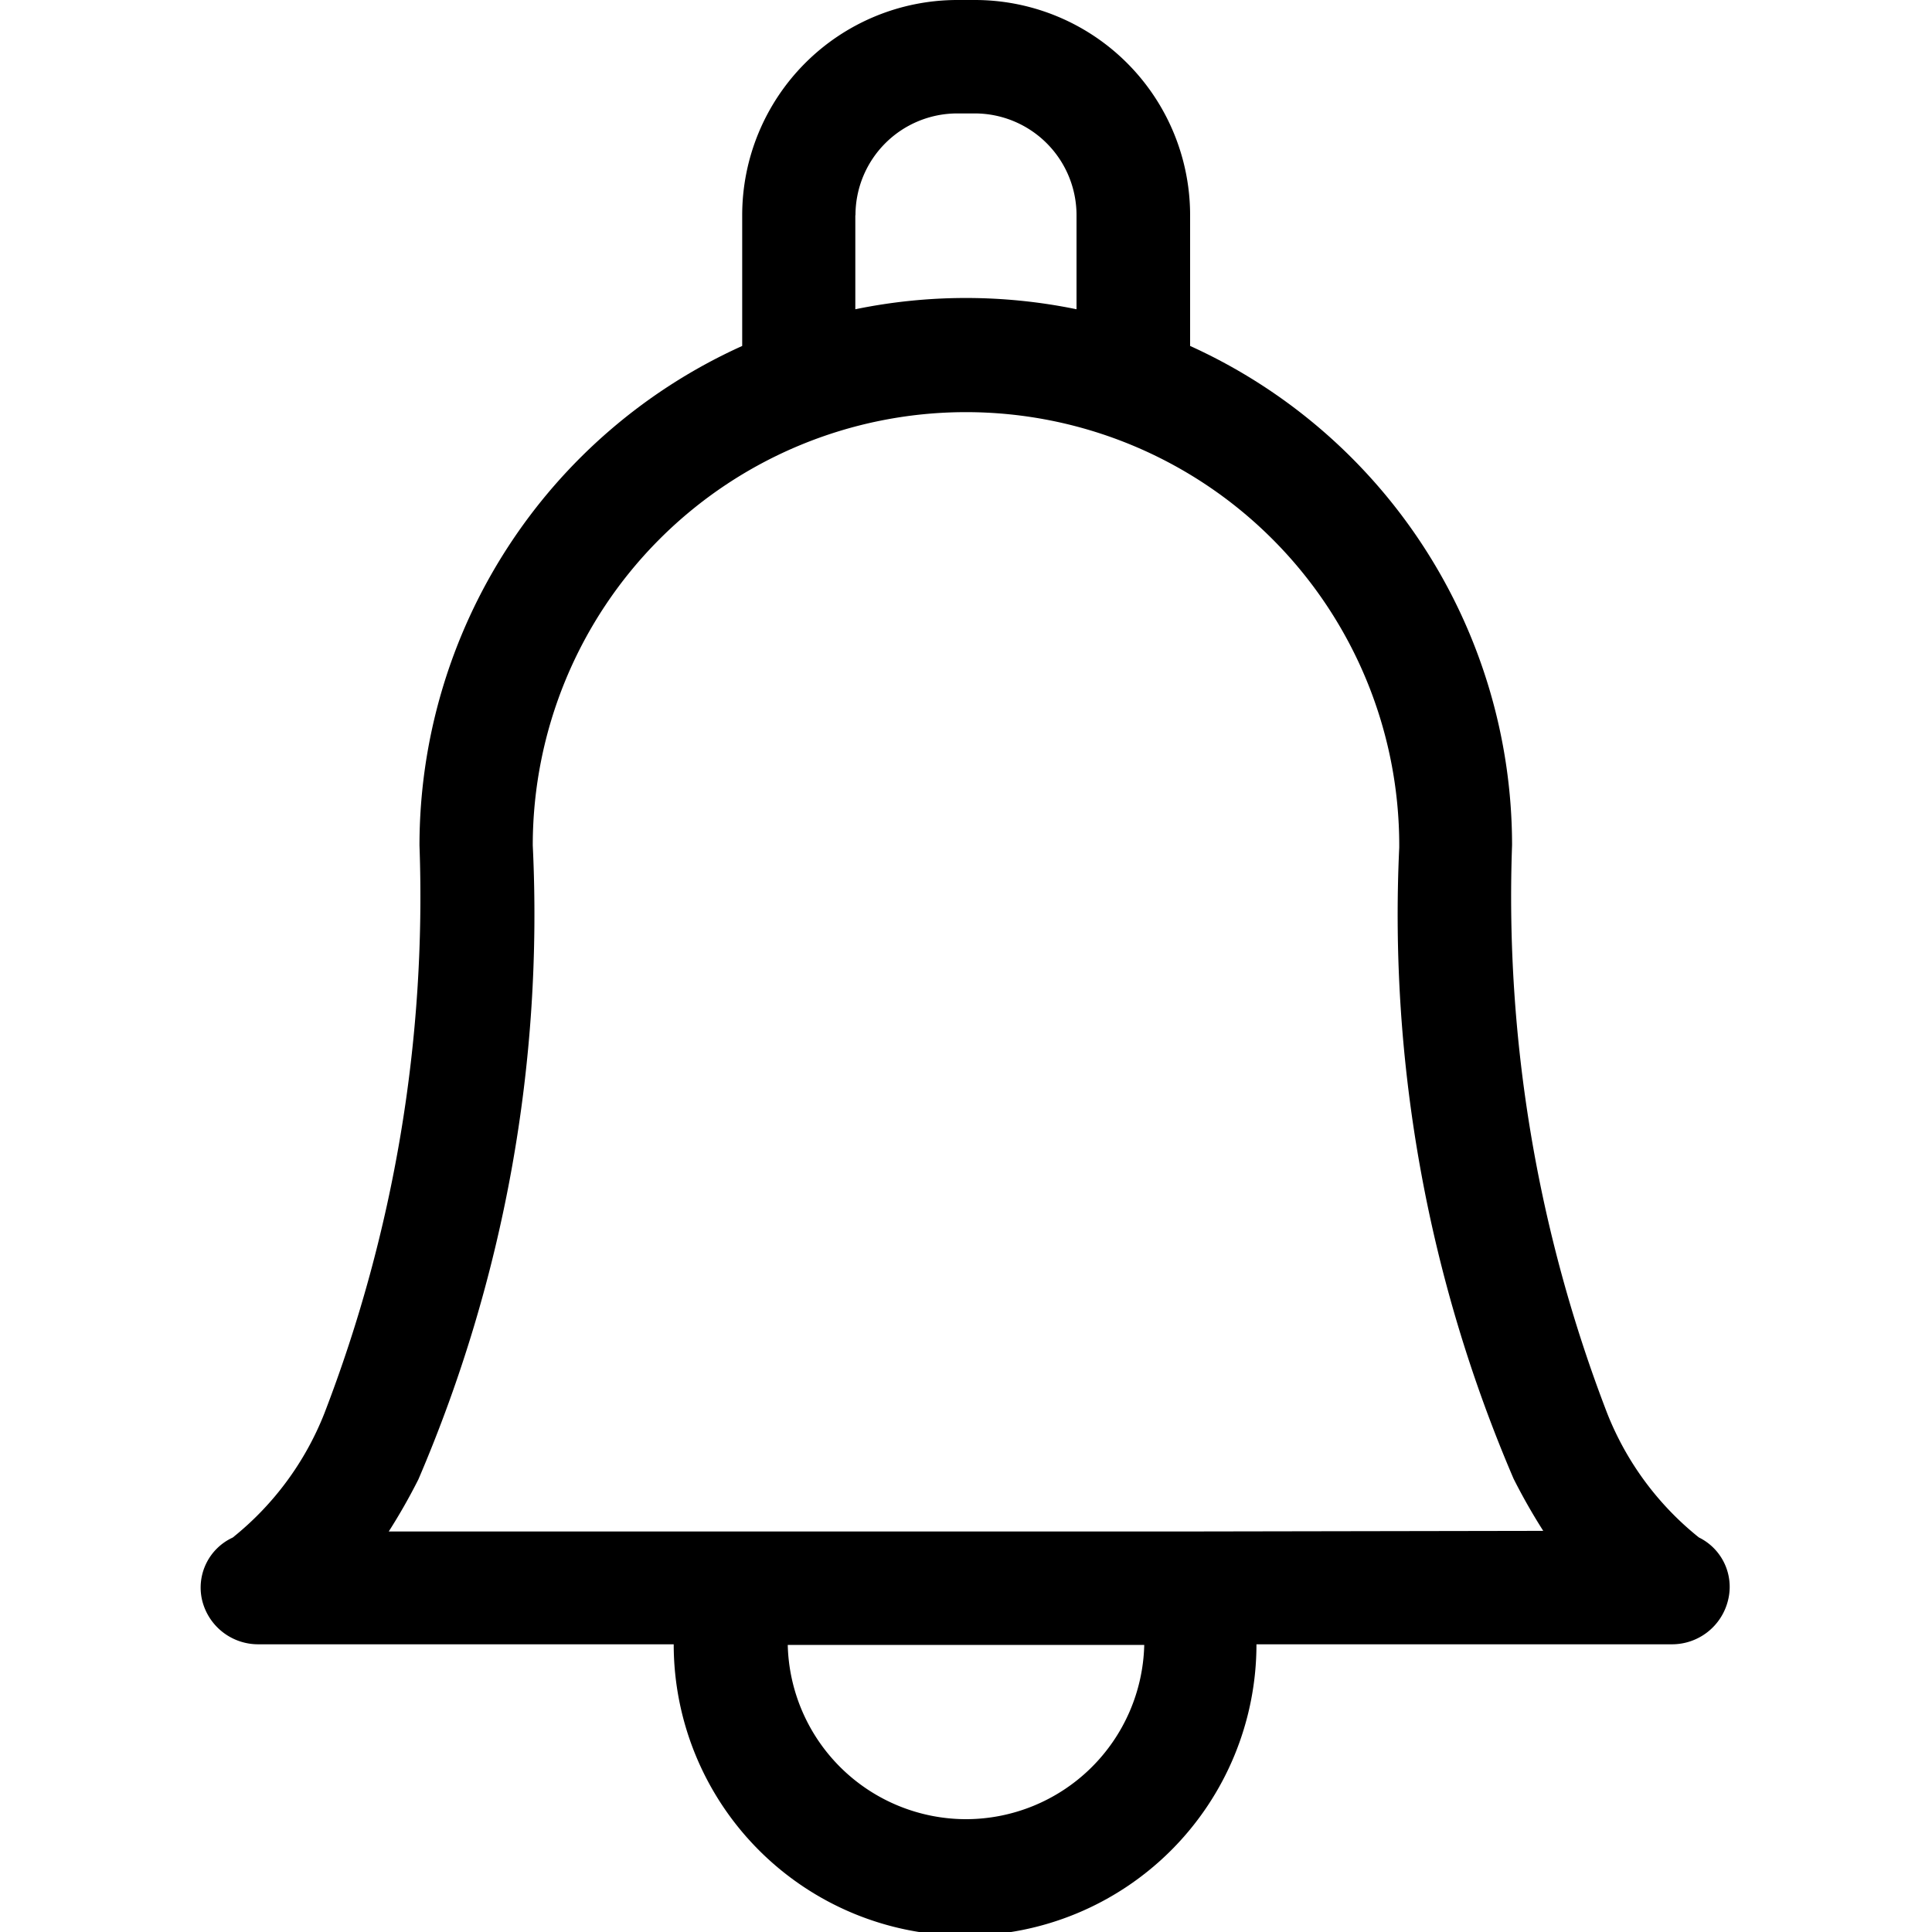 <svg 
  xmlns="http://www.w3.org/2000/svg"
  className="svg--notification"  
  width="1em" 
  height="1em" 
  viewBox="0 0 10 12.638">
    <path id="notification" 
      d="M63.228,10.057a1.964,1.964,0,0,1-.6-.813,9.4,9.4,0,0,1-.622-3.715s0-.009,0-.014A3.586,3.586,0,0,0,59.9,2.263V1.408A1.408,1.408,0,0,0,58.492,0h-.116A1.408,1.408,0,0,0,56.97,1.408v.855A3.586,3.586,0,0,0,54.859,5.53a9.4,9.4,0,0,1-.622,3.715,1.963,1.963,0,0,1-.6.813.36.36,0,0,0-.2.409.377.377,0,0,0,.371.289h2.714a1.906,1.906,0,0,0,3.812,0h2.714a.377.377,0,0,0,.371-.289A.36.36,0,0,0,63.228,10.057ZM57.711,1.408a.666.666,0,0,1,.665-.666h.116a.666.666,0,0,1,.665.666v.615a3.586,3.586,0,0,0-1.447,0V1.408ZM58.434,11.9a1.168,1.168,0,0,1-1.166-1.14H59.6A1.168,1.168,0,0,1,58.434,11.9Zm1.491-1.882H54.658a3.881,3.881,0,0,0,.194-.341A9.374,9.374,0,0,0,55.6,5.53a2.834,2.834,0,1,1,5.668,0s0,.009,0,.014a9.355,9.355,0,0,0,.748,4.129,3.883,3.883,0,0,0,.194.341Z" transform="translate(-53.434 0)" fill="currentColor"/>
</svg>
